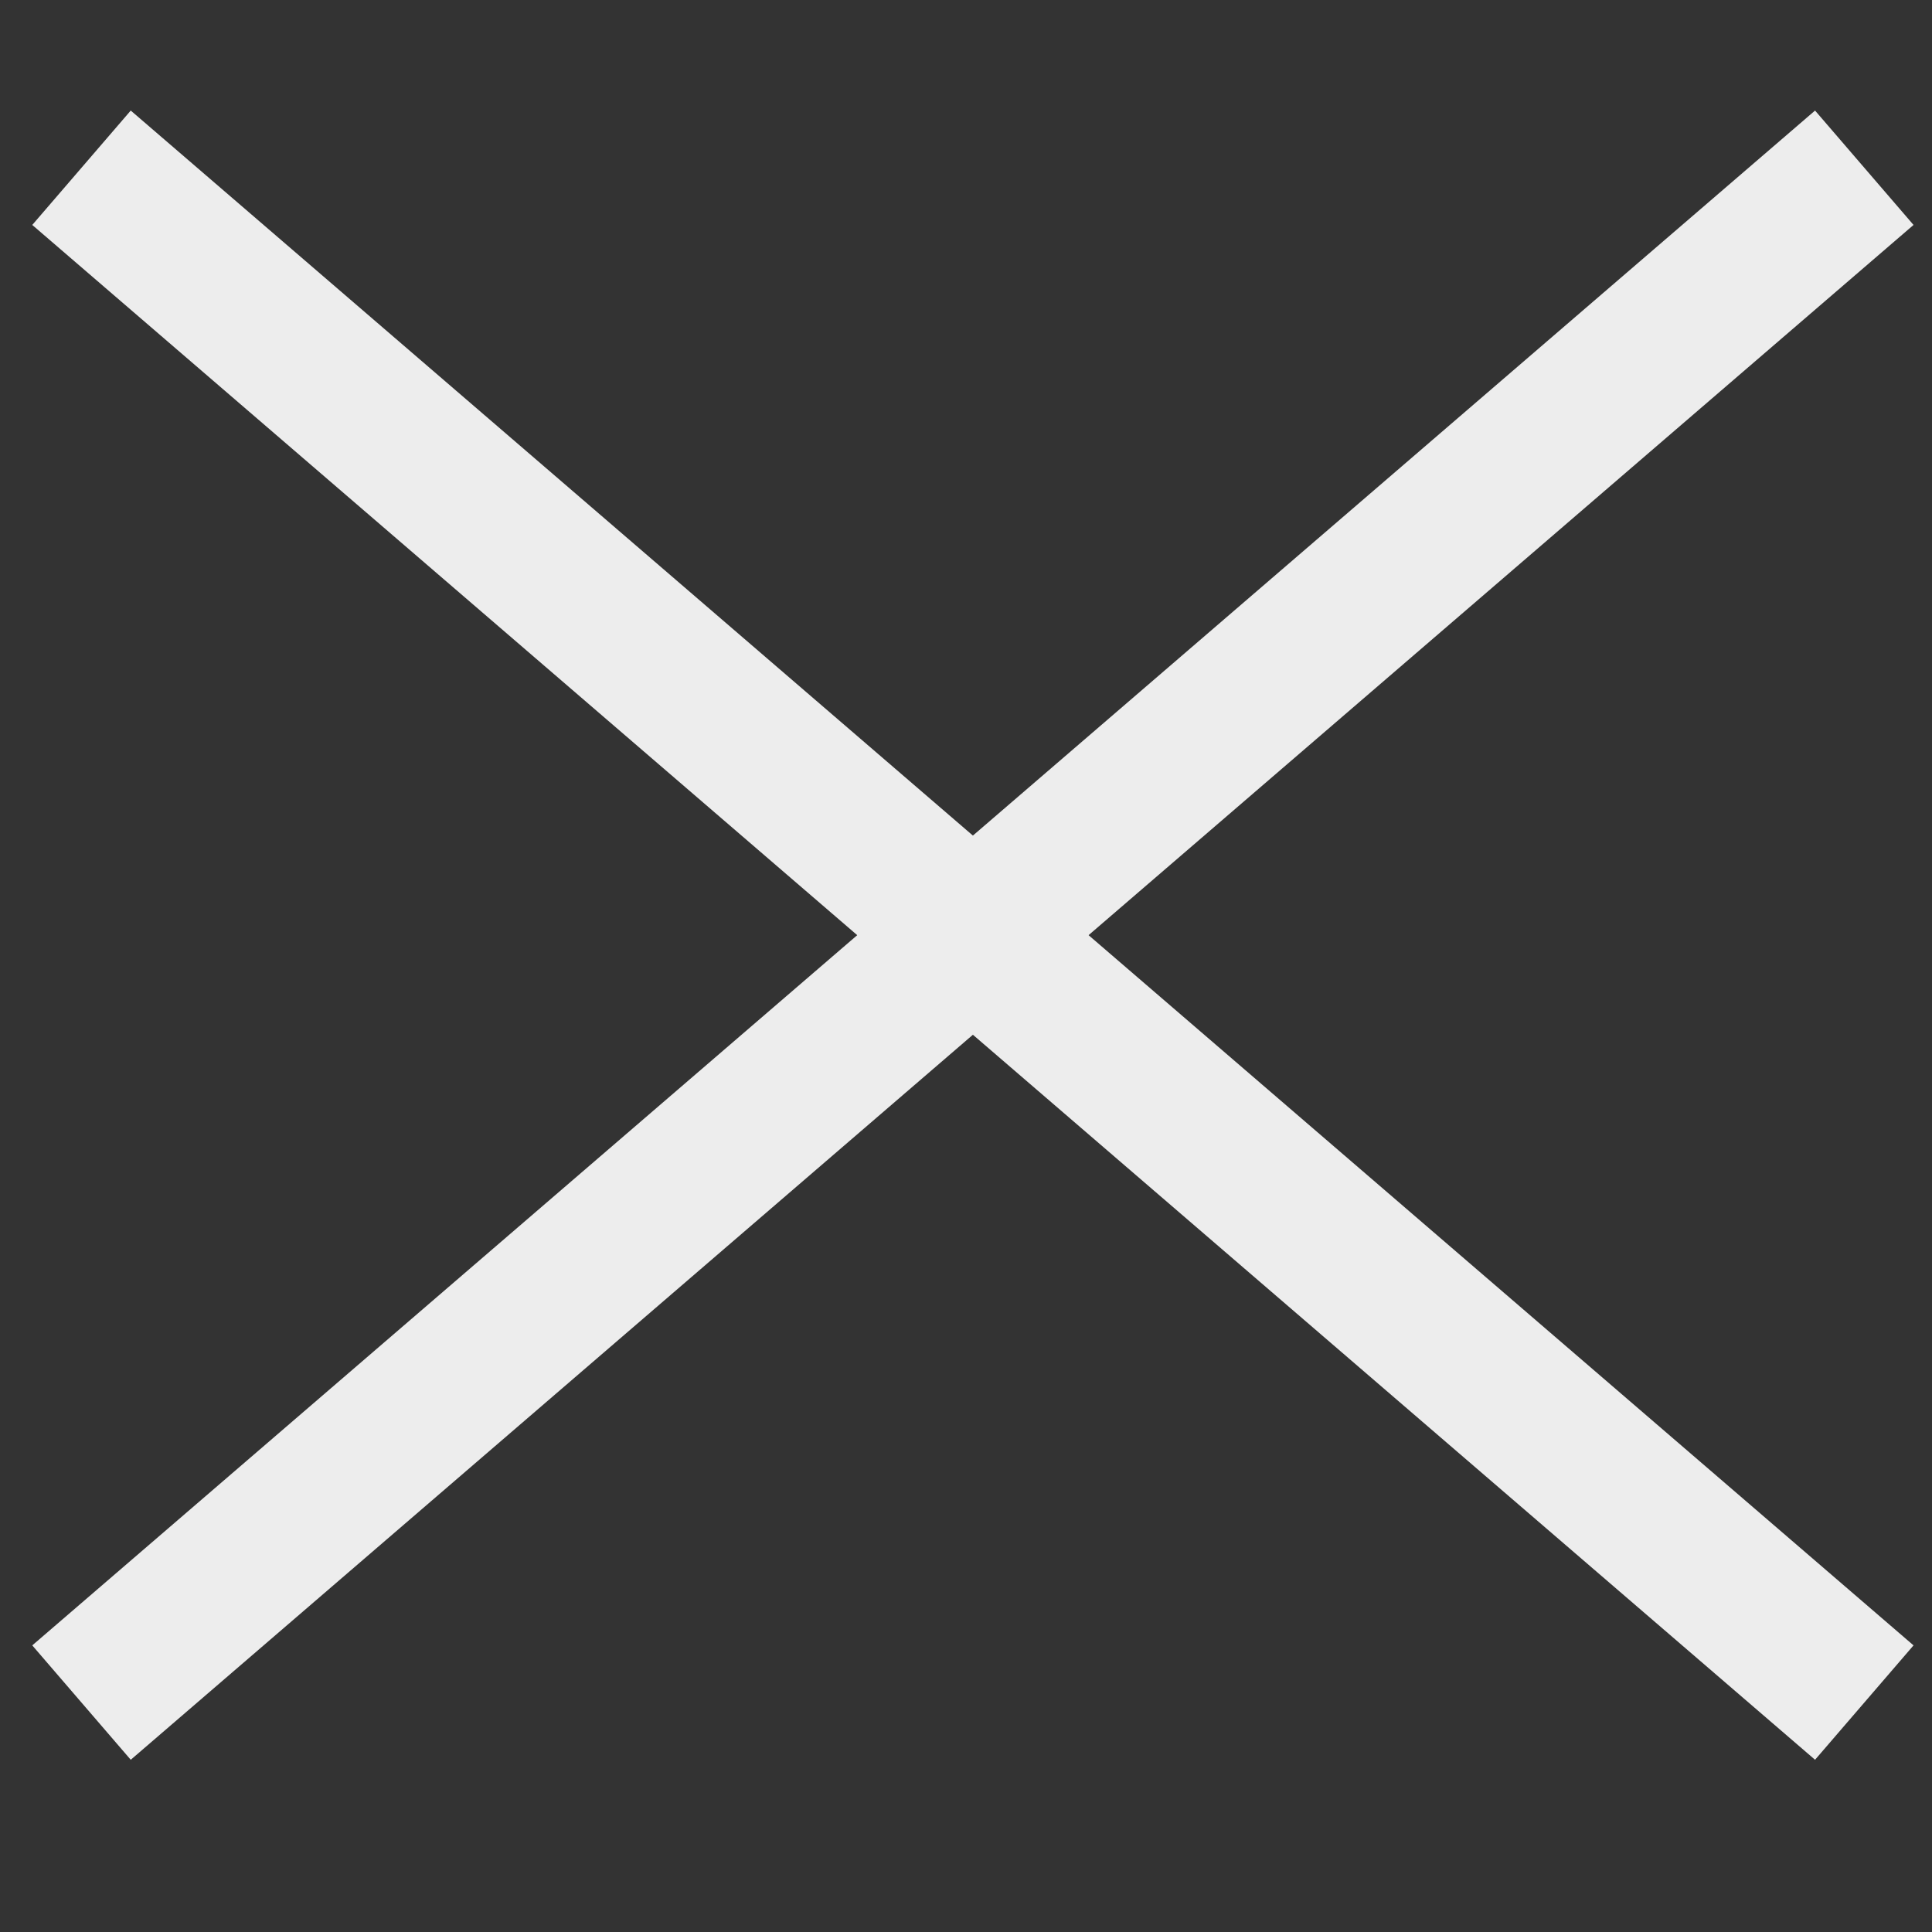 <?xml version="1.0" encoding="UTF-8" standalone="no"?>
<!DOCTYPE svg PUBLIC "-//W3C//DTD SVG 1.1//EN" "http://www.w3.org/Graphics/SVG/1.1/DTD/svg11.dtd">
<svg version="1.1" xmlns="http://www.w3.org/2000/svg" xmlns:xlink="http://www.w3.org/1999/xlink" preserveAspectRatio="xMidYMid meet" viewBox="0 0 640 640" width="640" height="640"><rect x="0" y="0" width="640" height="640" fill="#333333" stroke="none"/><defs><path d="M27 564L617.57 55.57" id="b41mcBbGLY"></path><path d="M27 55.57L617.57 564" id="e1izsqATun"></path></defs><g><g><g><use xlink:href="#b41mcBbGLY" opacity="1" fill="#ededed" fill-opacity="0"></use><g><use xlink:href="#b41mcBbGLY" opacity="1" fill-opacity="0" stroke="#ededed" stroke-width="50" stroke-opacity="1"></use></g></g><g><use xlink:href="#e1izsqATun" opacity="1" fill="#ededed" fill-opacity="0"></use><g><use xlink:href="#e1izsqATun" opacity="1" fill-opacity="0" stroke="#ededed" stroke-width="50" stroke-opacity="1"></use></g></g></g></g></svg>